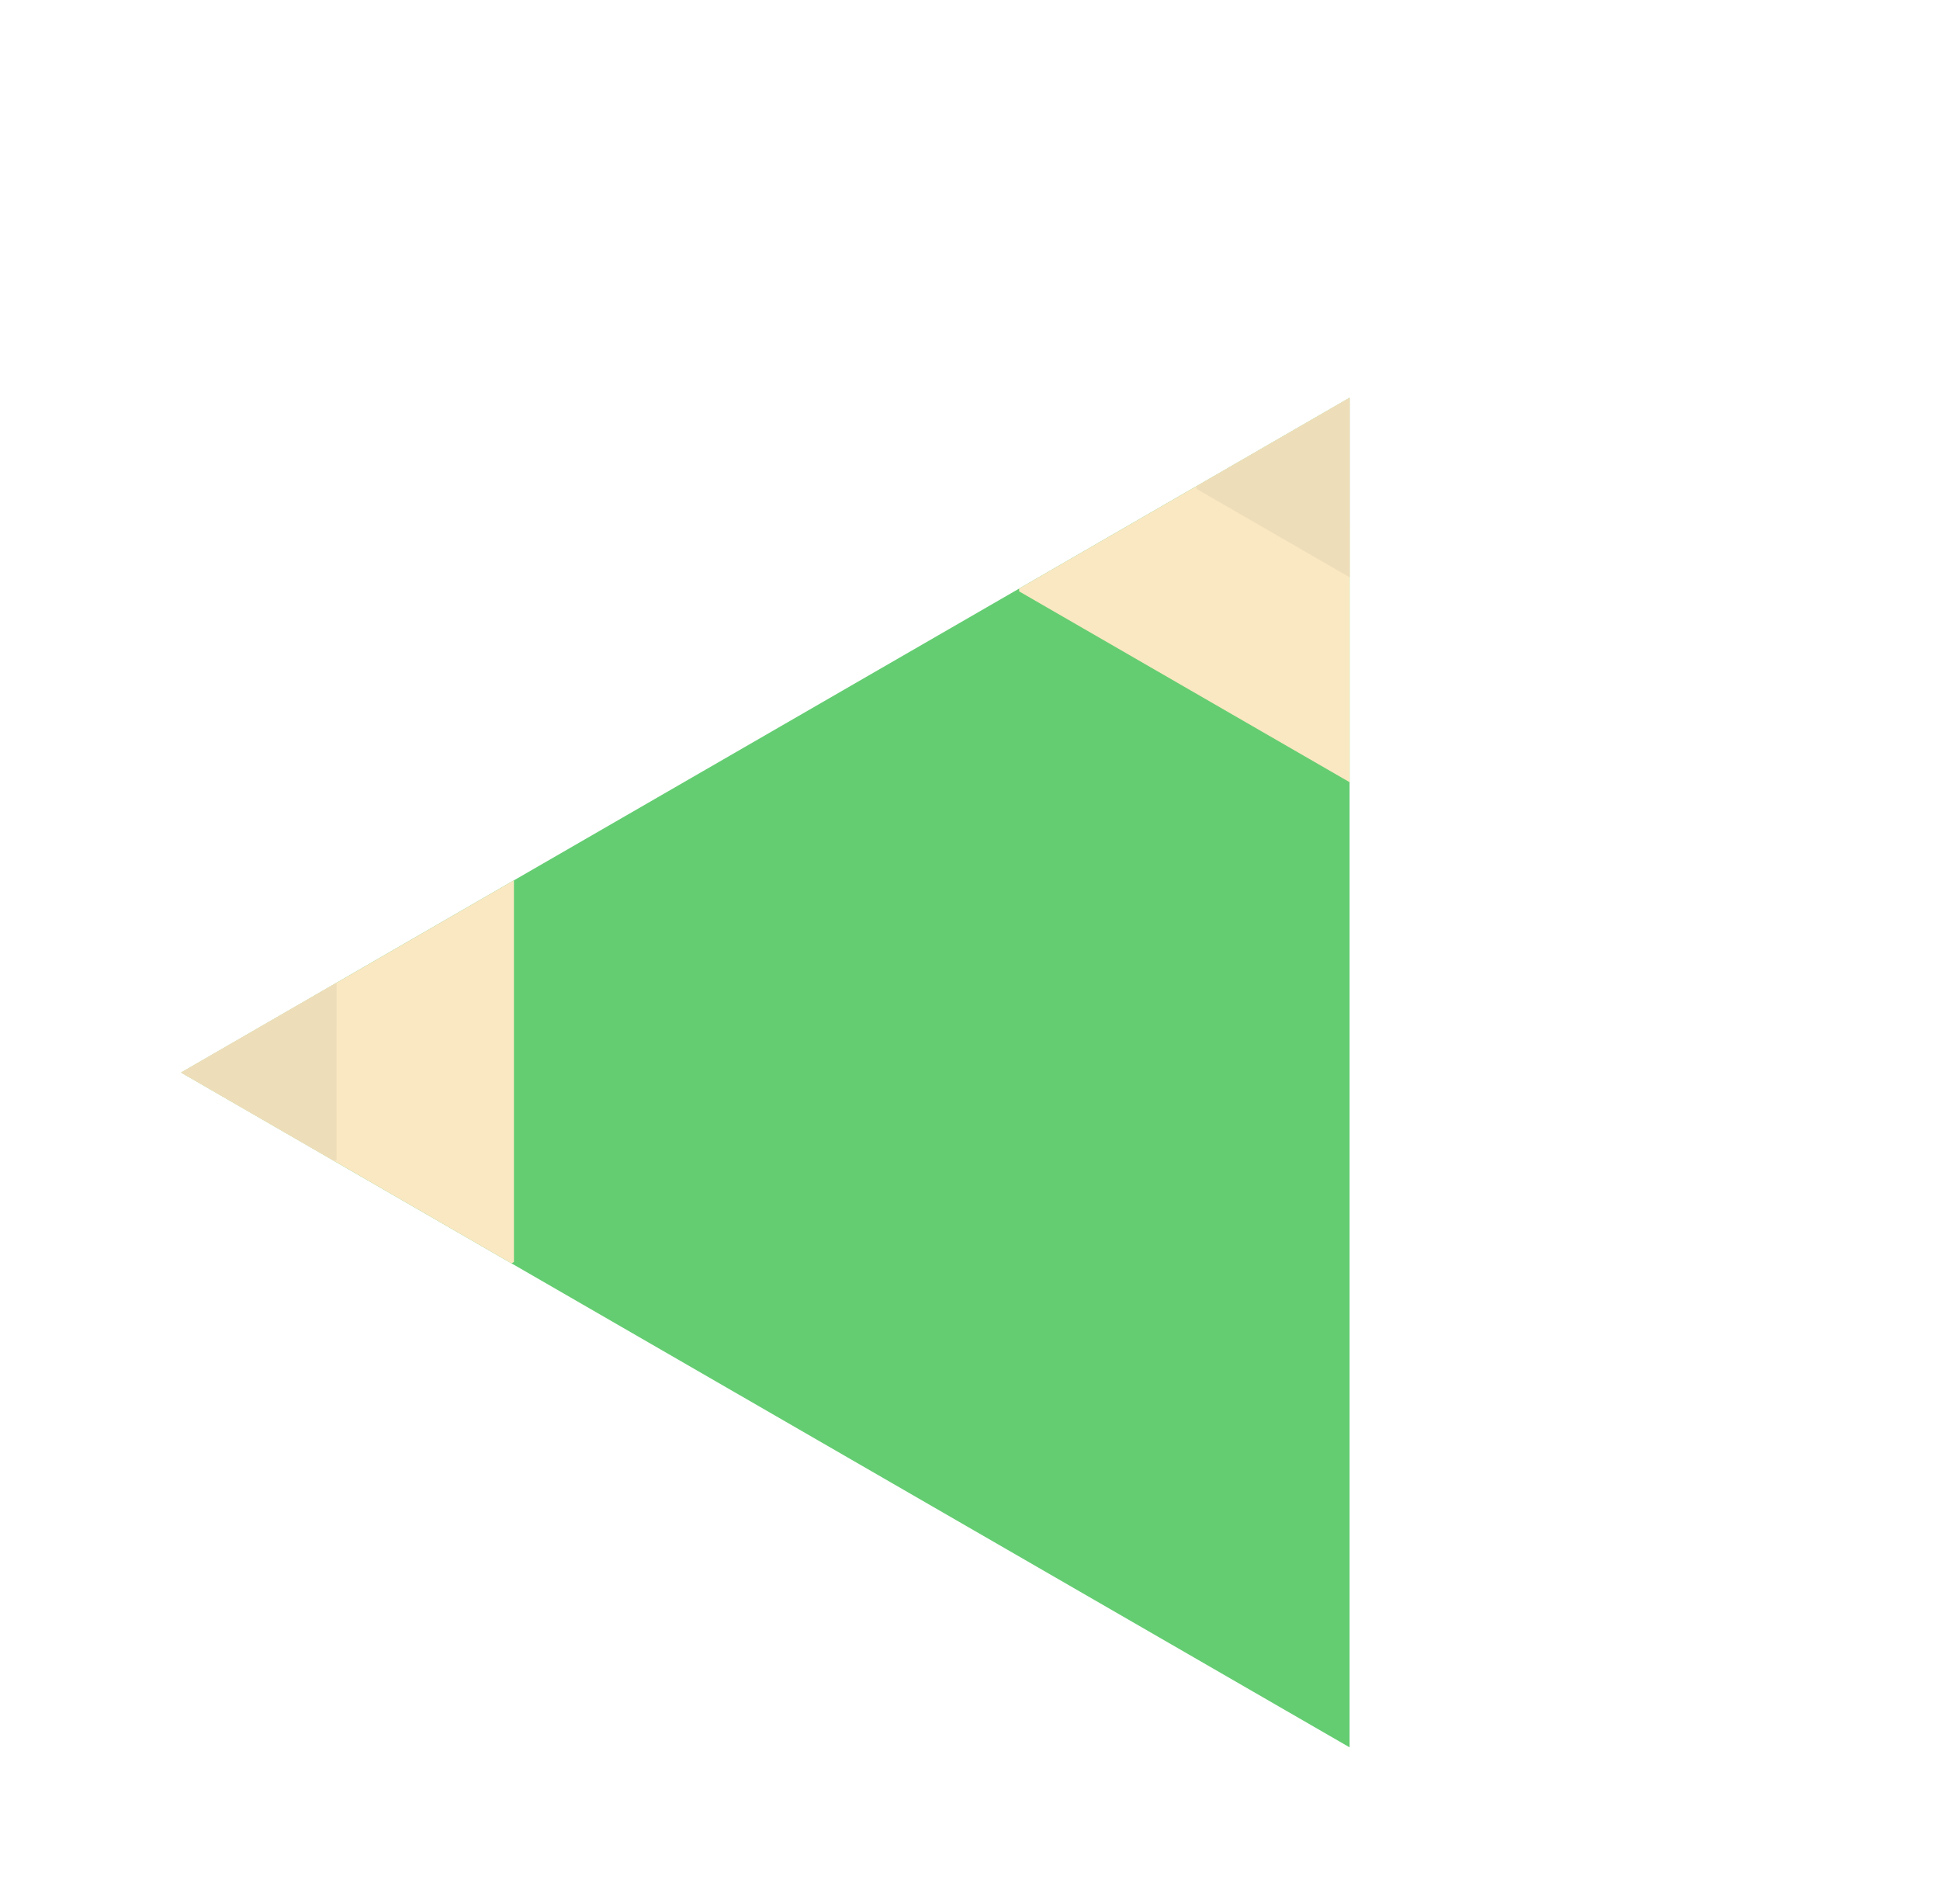 <?xml version="1.0" encoding="UTF-8"?>
<svg width="161px" height="158px" viewBox="0 0 161 158" version="1.1" xmlns="http://www.w3.org/2000/svg" xmlns:xlink="http://www.w3.org/1999/xlink">
    <title>beach-double-corner.nw.land.tile</title>
    <defs>
        <filter x="0.0%" y="0.0%" width="100.0%" height="100.0%" filterUnits="objectBoundingBox" id="filter-1">
            <feOffset dx="0" dy="0" in="SourceAlpha" result="shadowOffsetOuter1"></feOffset>
            <feColorMatrix values="0 0 0 0 0   0 0 0 0 0   0 0 0 0 0  0 0 0 0.5 0" type="matrix" in="shadowOffsetOuter1" result="shadowMatrixOuter1"></feColorMatrix>
            <feMerge>
                <feMergeNode in="shadowMatrixOuter1"></feMergeNode>
                <feMergeNode in="SourceGraphic"></feMergeNode>
            </feMerge>
        </filter>
    </defs>
    <g id="Page-1" stroke="none" stroke-width="1" fill="none" fill-rule="evenodd">
        <g id="beach-double-corner.nw.land" filter="url(#filter-1)" transform="translate(80.395, 78.814) rotate(-240) translate(-80.395, -78.814) translate(24.895, 18.314)">
            <g id="Beach-Small">
                <path d="M96.994,0.047 L96.995,112 L96.975,112.01 L0.021,56.034 L96.994,0.047 Z" id="Combined-Shape" fill="#64CD72"></path>
                <path d="M27.645,40.087 L27.646,71.75 L27.443,71.867 L0.021,56.035 L27.645,40.087 Z" id="Combined-Shape" fill="#FAE8C2"></path>
                <path d="M12.922,48.575 L12.923,63.25 L12.73,63.36 L0.022,56.023 L12.922,48.575 Z" id="Combined-Shape" fill="#EEDDB9"></path>
            </g>
            <g id="Beach-Small" transform="translate(89.976, 99.934) rotate(-120) translate(-89.976, -99.934) translate(75.976, 83.934)">
                <path d="M27.645,0.087 L27.646,31.75 L27.443,31.867 L0.021,16.035 L27.645,0.087 Z" id="Combined-Shape" fill="#FAE8C2"></path>
                <path d="M12.924,8.583 L12.925,23.258 L12.732,23.368 L0.024,16.031 L12.924,8.583 Z" id="Combined-Shape" fill="#EEDDB9"></path>
            </g>
        </g>
    </g>
</svg>
